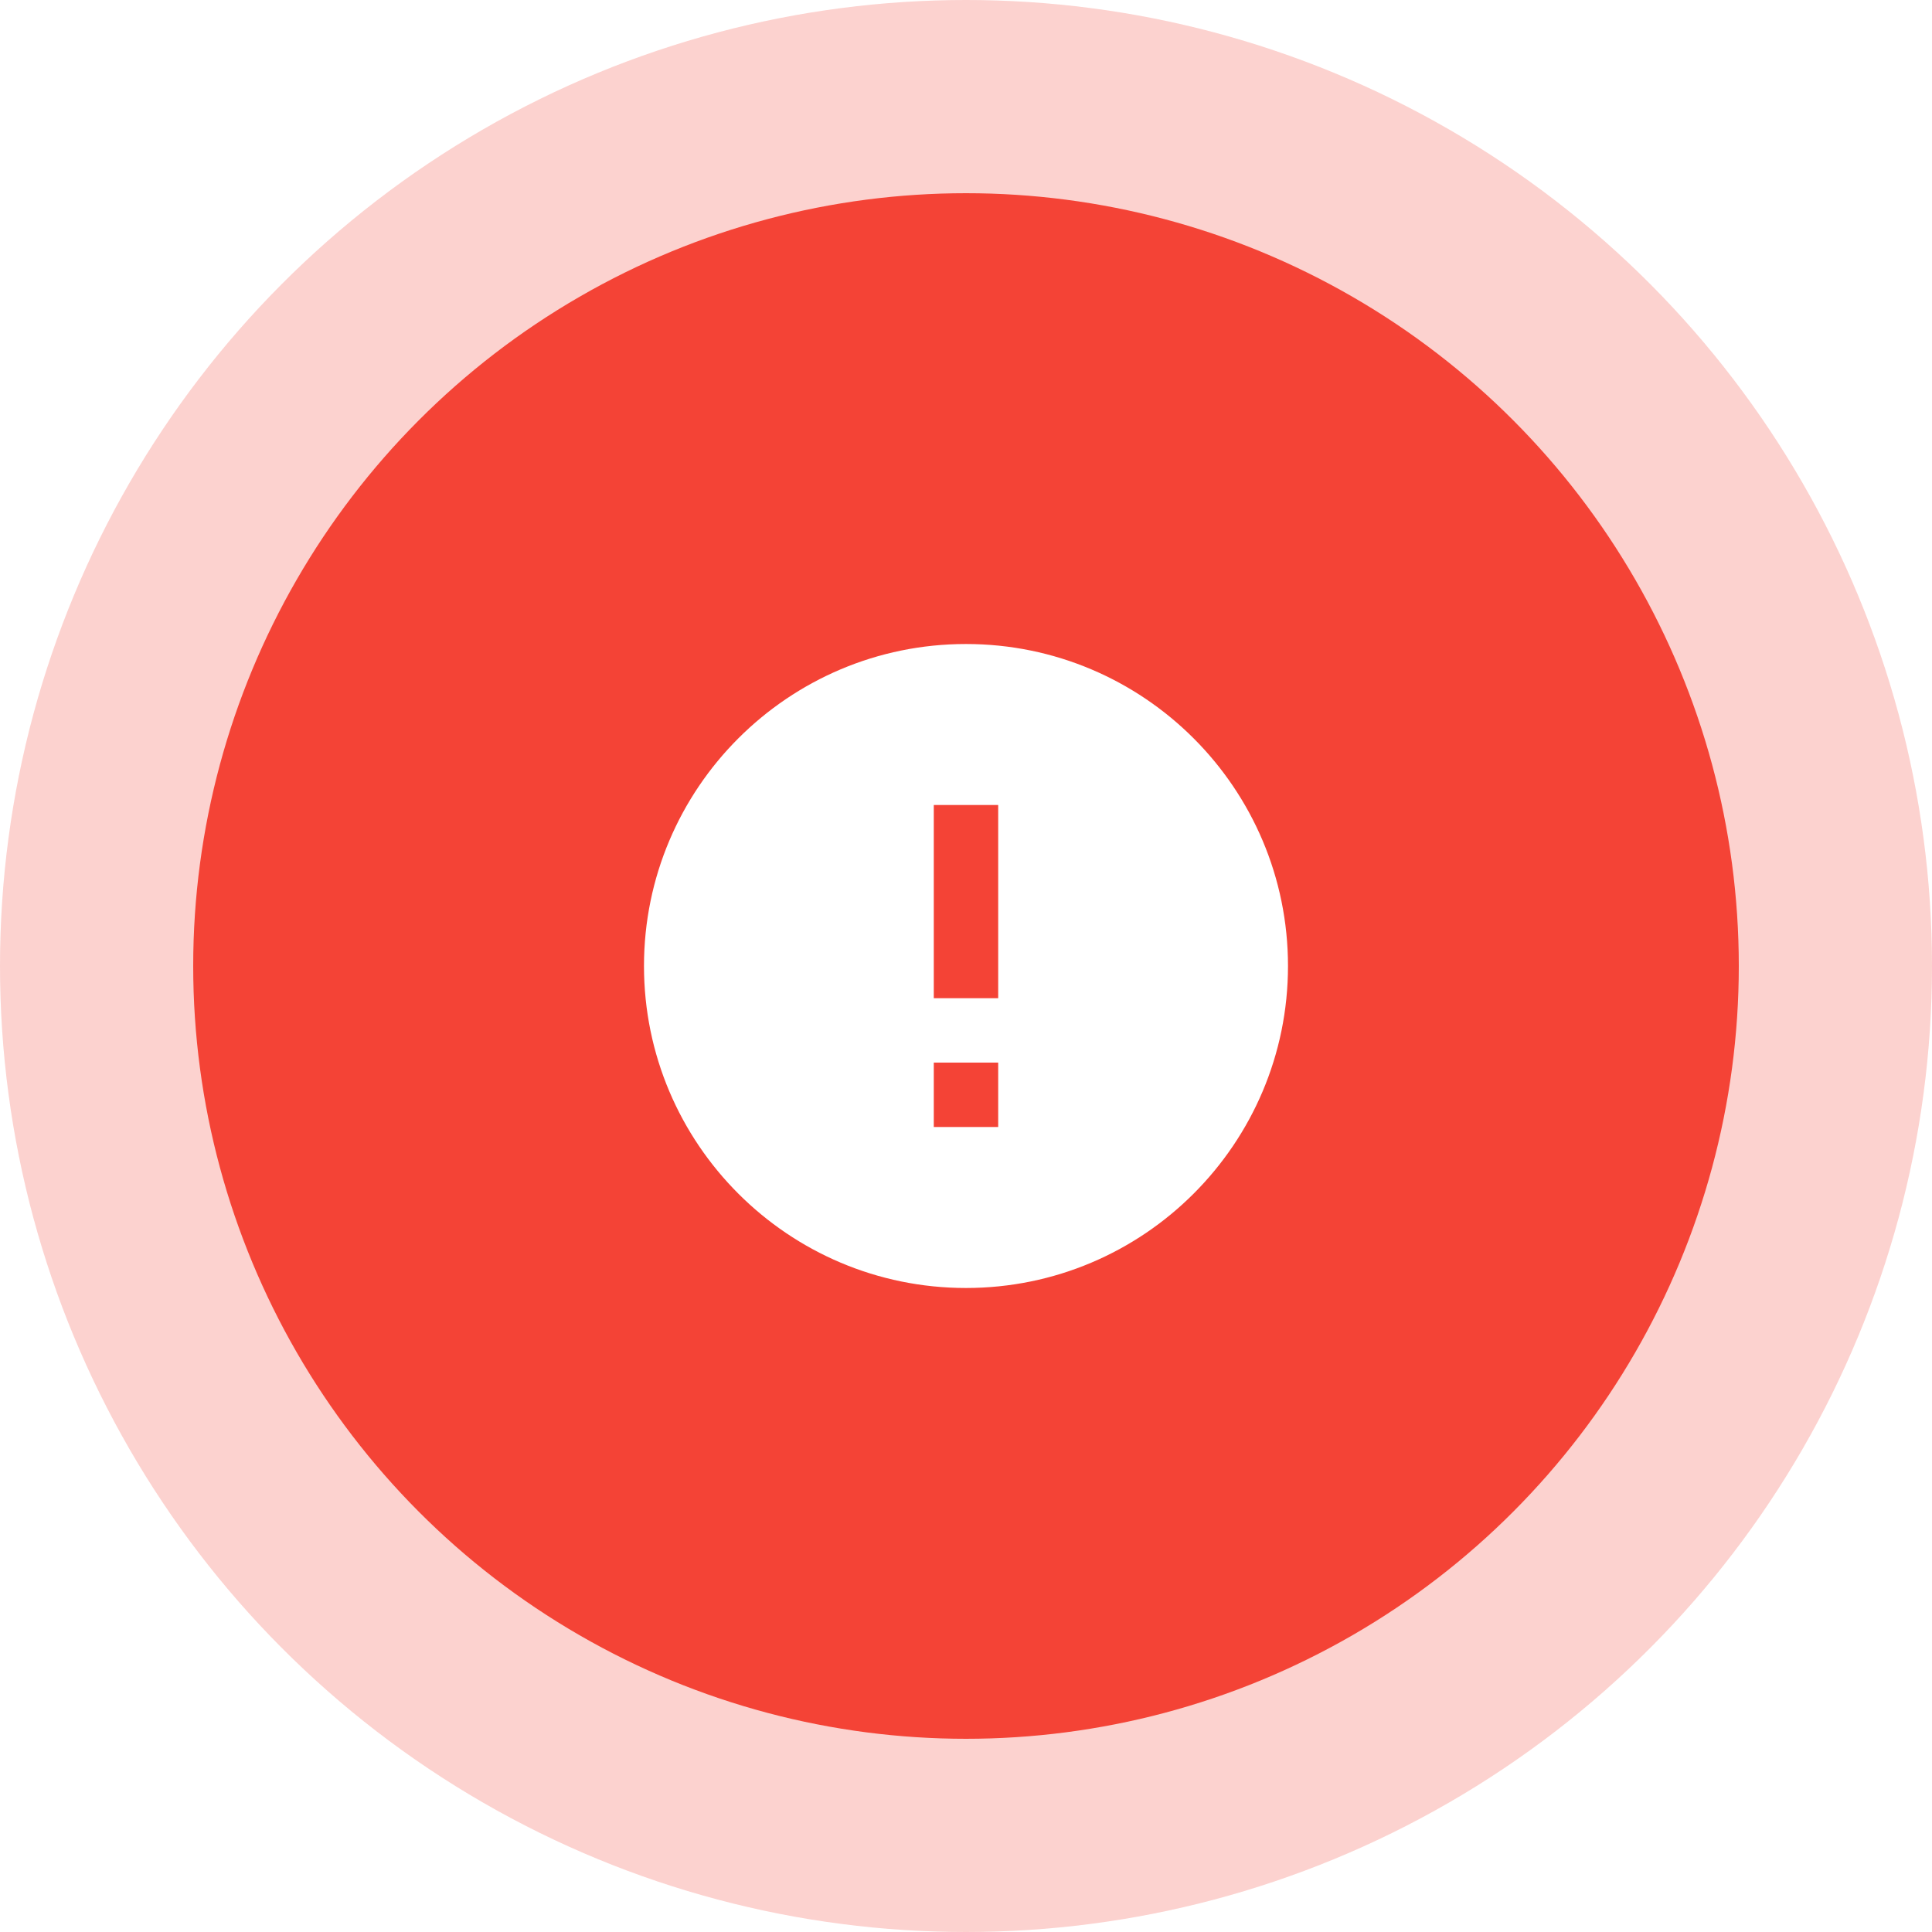 <svg width="80" height="80" viewBox="0 0 80 80" fill="none" xmlns="http://www.w3.org/2000/svg">
<circle opacity="0.24" cx="40" cy="40" r="40" fill="#F44336"/>
<g filter="url(#filter0_d)">
<circle cx="40" cy="40" r="32" fill="#F44336"/>
</g>
<path d="M39.999 26.667C32.639 26.667 26.666 32.64 26.666 40C26.666 47.36 32.639 53.333 39.999 53.333C47.359 53.333 53.333 47.36 53.333 40C53.333 32.64 47.359 26.667 39.999 26.667ZM41.333 46.667H38.666V44H41.333V46.667ZM41.333 41.333H38.666V33.333H41.333V41.333Z" fill="white"/>
<defs>
<filter id="filter0_d" x="4" y="4" width="72" height="72" filterUnits="userSpaceOnUse" color-interpolation-filters="sRGB">
<feFlood flood-opacity="0" result="BackgroundImageFix"/>
<feColorMatrix in="SourceAlpha" type="matrix" values="0 0 0 0 0 0 0 0 0 0 0 0 0 0 0 0 0 0 127 0"/>
<feOffset/>
<feGaussianBlur stdDeviation="2"/>
<feColorMatrix type="matrix" values="0 0 0 0 0 0 0 0 0 0 0 0 0 0 0 0 0 0 0.08 0"/>
<feBlend mode="normal" in2="BackgroundImageFix" result="effect1_dropShadow"/>
<feBlend mode="normal" in="SourceGraphic" in2="effect1_dropShadow" result="shape"/>
</filter>
</defs>
</svg>
